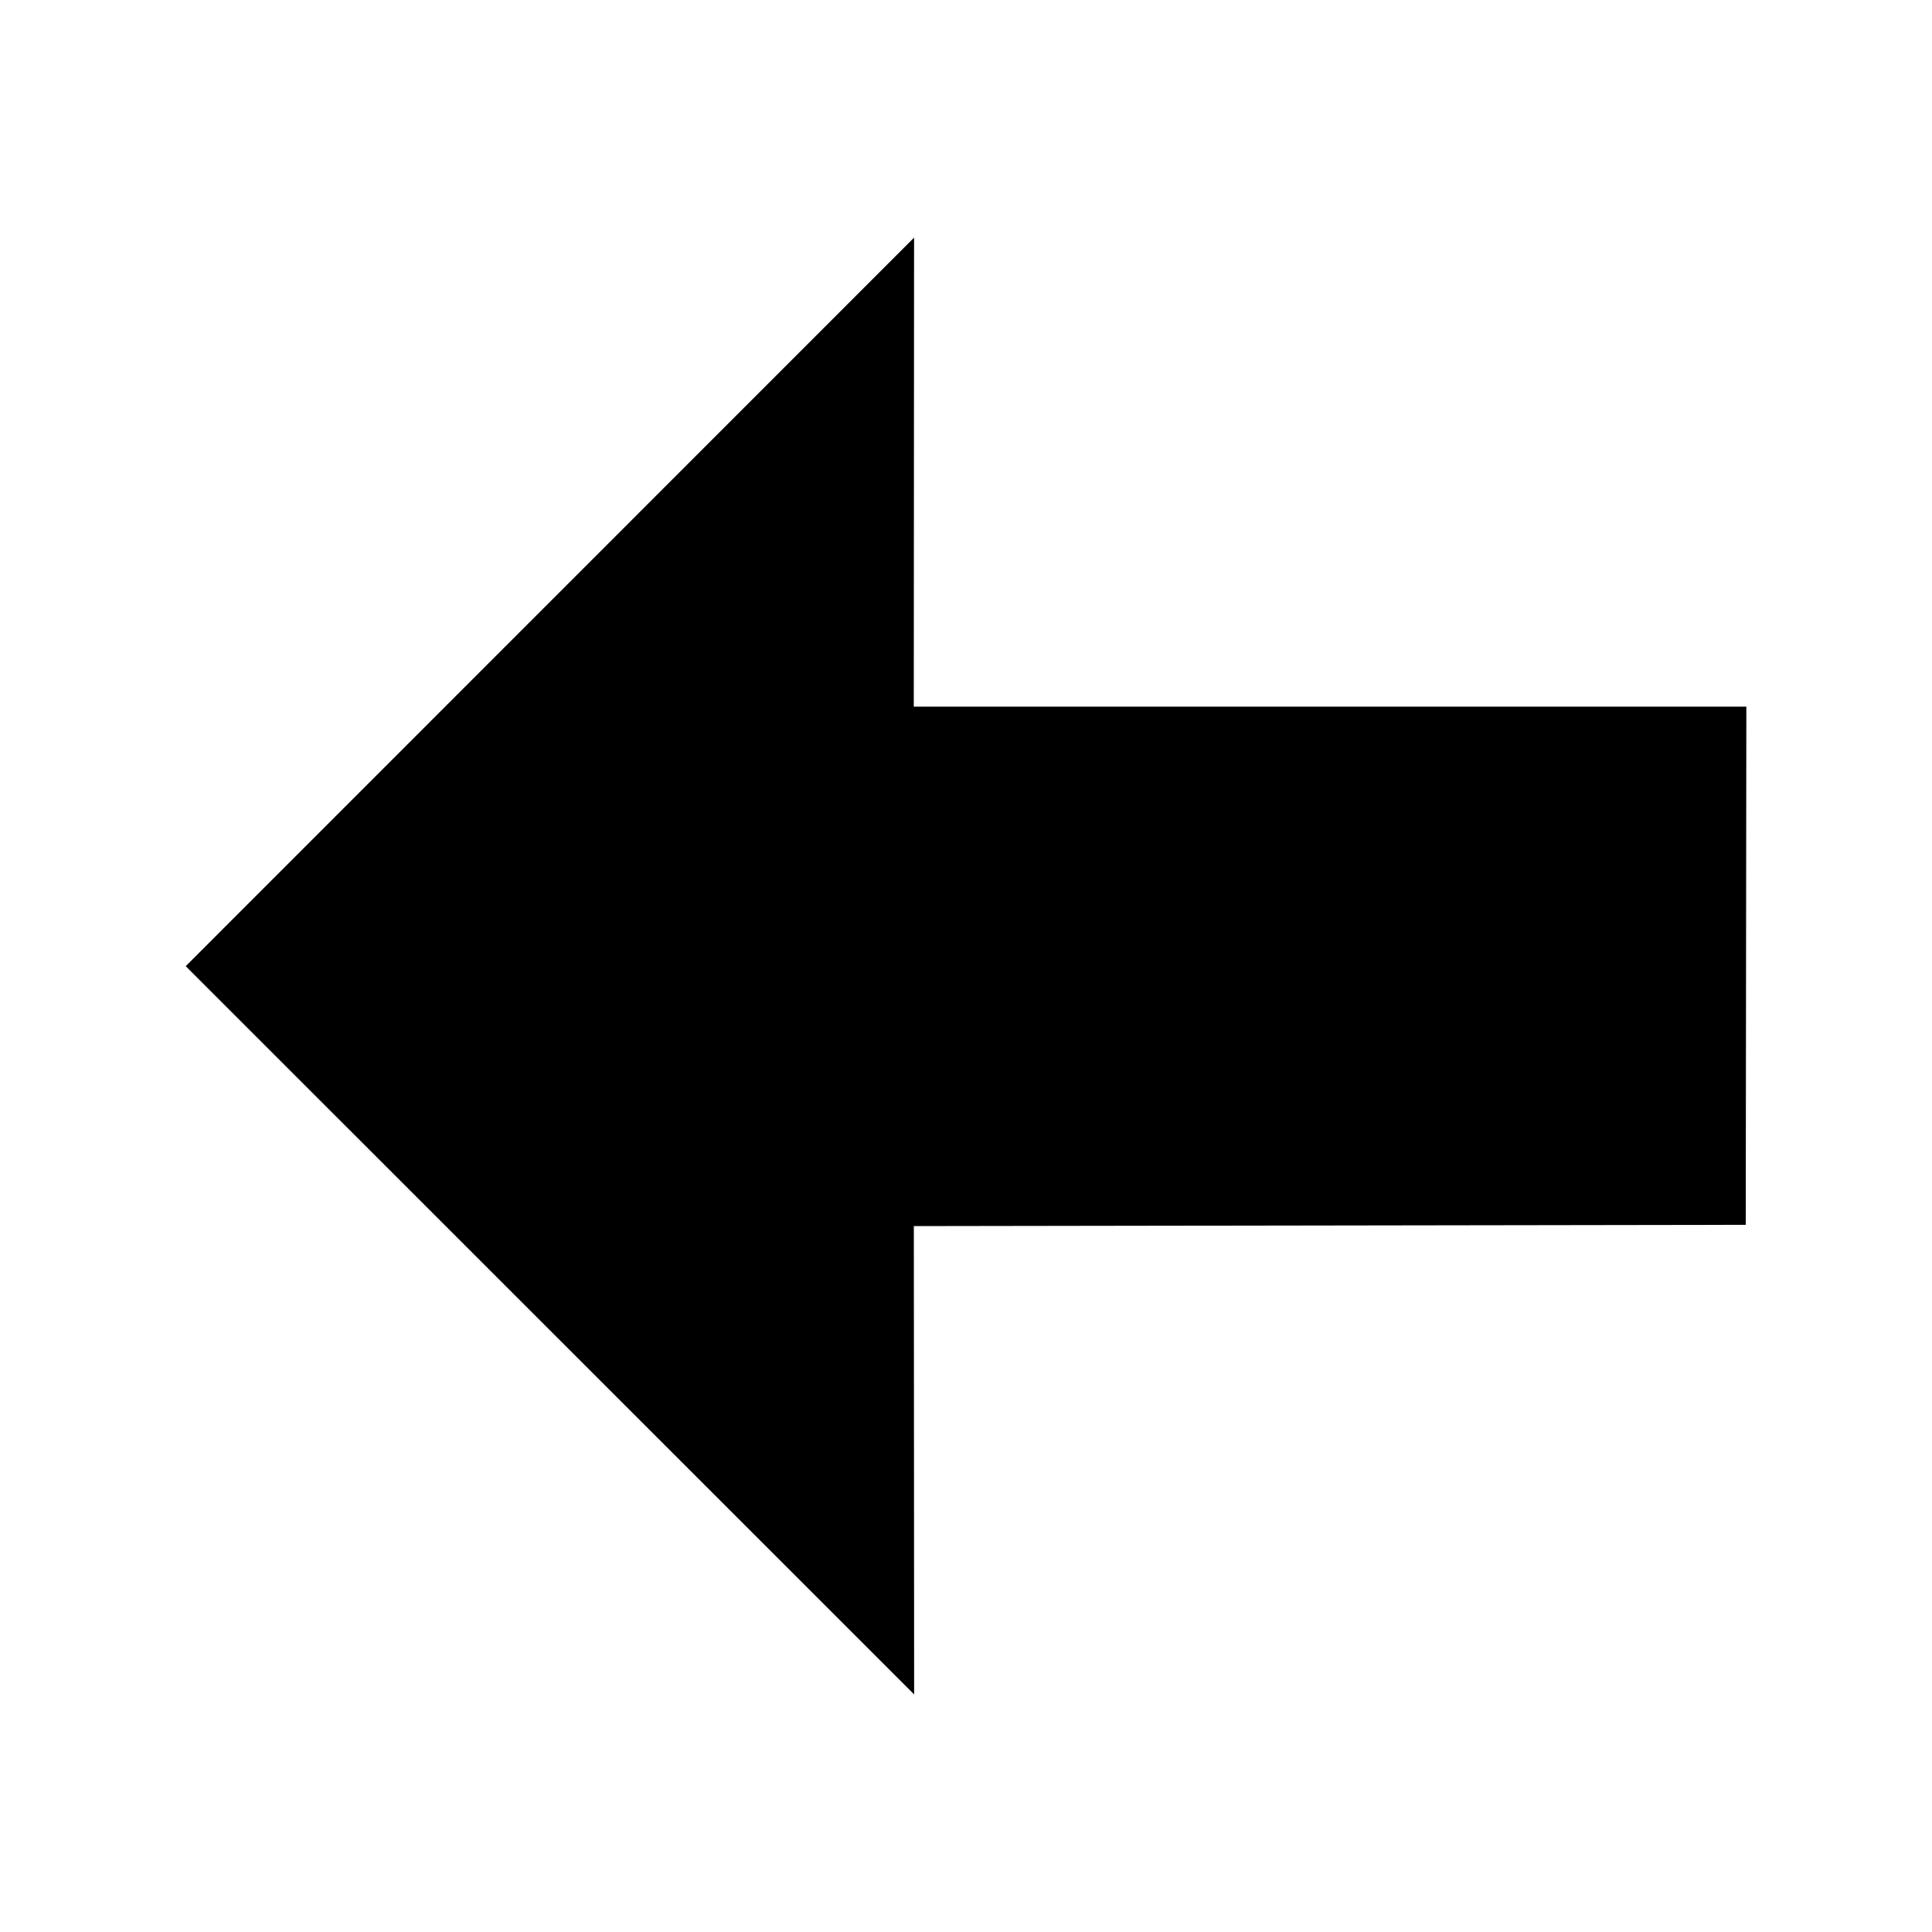 <?xml version="1.0" encoding="UTF-8" standalone="no"?>
<!-- Svg Vector Icons : http://www.onlinewebfonts.com/icon -->

<svg
   xmlns:dc="http://purl.org/dc/elements/1.1/"
   xmlns:cc="http://creativecommons.org/ns#"
   xmlns:rdf="http://www.w3.org/1999/02/22-rdf-syntax-ns#"
   xmlns:svg="http://www.w3.org/2000/svg"
   xmlns="http://www.w3.org/2000/svg"
   xmlns:sodipodi="http://sodipodi.sourceforge.net/DTD/sodipodi-0.dtd"
   xmlns:inkscape="http://www.inkscape.org/namespaces/inkscape"
   version="1.1"
   x="0px"
   y="0px"
   viewBox="0 0 32 32"
   enable-background="new 0 0 1000 1000"
   xml:space="preserve"
   id="svg8"
   sodipodi:docname="wm_move_left.svg"
   width="32"
   height="32"
   inkscape:version="0.92.4 (5da689c313, 2019-01-14)"><defs
   id="defs12" /><sodipodi:namedview
   pagecolor="#ffffff"
   bordercolor="#666666"
   borderopacity="1"
   objecttolerance="10"
   gridtolerance="10"
   guidetolerance="10"
   inkscape:pageopacity="0"
   inkscape:pageshadow="2"
   inkscape:window-width="2560"
   inkscape:window-height="1417"
   id="namedview10"
   showgrid="false"
   inkscape:zoom="14.895834"
   inkscape:cx="-12.10324"
   inkscape:cy="-2.3055844"
   inkscape:window-x="-8"
   inkscape:window-y="-8"
   inkscape:window-maximized="1"
   inkscape:current-layer="g826"
   inkscape:snap-global="false"
   inkscape:pagecheckerboard="true" />
<g
   id="g826"
   inkscape:label="Outside"><path
     d="m 3.076,16.003 12.065,12.062 -0.005,-7.757 13.779,-0.021 0.01,-8.583 h -13.79 l 0.005,-7.768 z"
     id="path4"
     inkscape:connector-curvature="0"
     inkscape:label="Arrow"
     style="fill-opacity:1;stroke:none" /></g>
<g
   id="g4135"
   inkscape:label="Inside"><path
     style="fill:none;stroke-width:1"
     inkscape:label="Arrow"
     inkscape:connector-curvature="0"
     id="path4125"
     d="m 14.679,8.696 -7.305,7.305 7.305,7.302"
     sodipodi:nodetypes="ccc" /></g></svg>